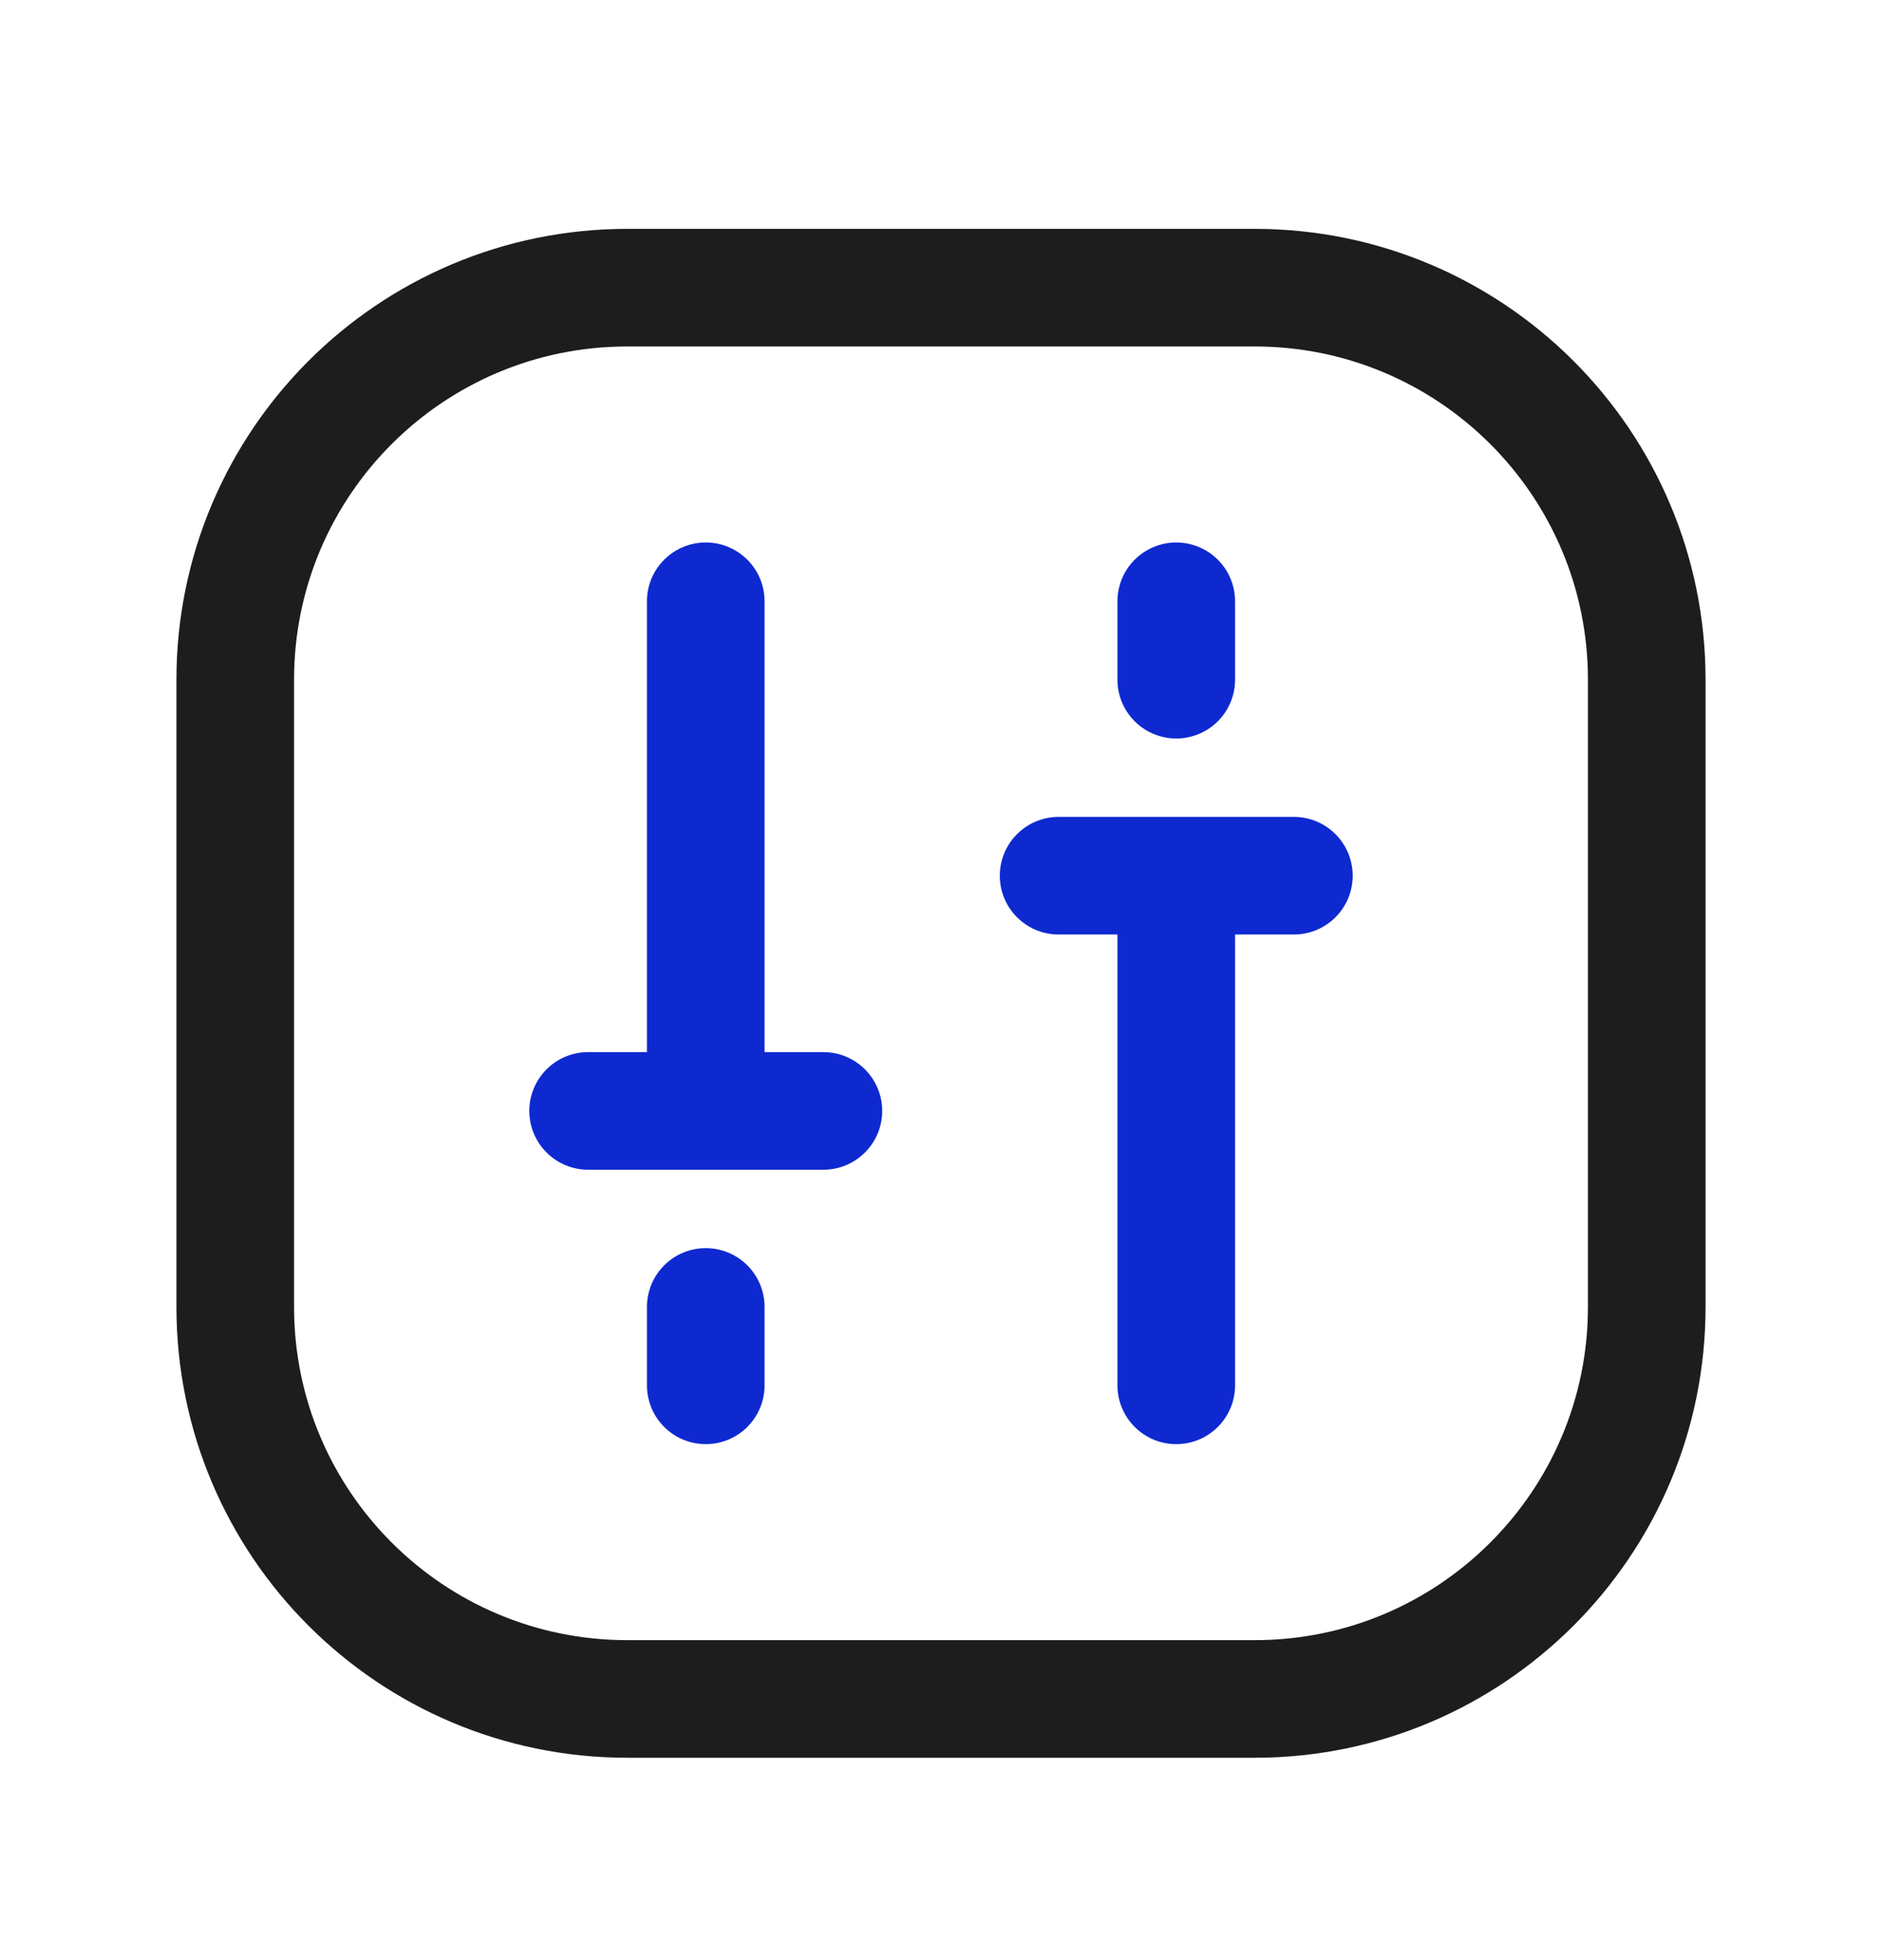 <svg width="24" height="25" viewBox="0 0 24 25" fill="none" xmlns="http://www.w3.org/2000/svg">
<g id="Group">
<g id="Path">
<path fill-rule="evenodd" clip-rule="evenodd" d="M15 7.669V8.669V7.669Z" fill="#0E29D0"/>
<path d="M15 7.669V8.669" stroke="#0E29D0" stroke-width="1.5" stroke-linecap="round" stroke-linejoin="round"/>
</g>
<path id="Union" fill-rule="evenodd" clip-rule="evenodd" d="M13.5 10.419C13.086 10.419 12.75 10.755 12.75 11.169C12.75 11.583 13.086 11.919 13.5 11.919H14.25V17.669C14.25 18.083 14.586 18.419 15 18.419C15.414 18.419 15.75 18.083 15.75 17.669V11.919H16.5C16.914 11.919 17.25 11.583 17.25 11.169C17.25 10.755 16.914 10.419 16.5 10.419H15H13.5Z" fill="#0E29D0"/>
<g id="Path_2">
<path fill-rule="evenodd" clip-rule="evenodd" d="M9 17.669V16.669V17.669Z" fill="#0E29D0"/>
<path d="M9 17.669V16.669" stroke="#0E29D0" stroke-width="1.5" stroke-linecap="round" stroke-linejoin="round"/>
</g>
<path id="Union_2" fill-rule="evenodd" clip-rule="evenodd" d="M9.75 7.669C9.75 7.255 9.414 6.919 9 6.919C8.586 6.919 8.25 7.255 8.25 7.669V13.419H7.5C7.086 13.419 6.75 13.755 6.75 14.169C6.75 14.583 7.086 14.919 7.5 14.919H9H10.5C10.914 14.919 11.25 14.583 11.25 14.169C11.25 13.755 10.914 13.419 10.5 13.419H9.75V7.669Z" fill="#0E29D0"/>
<path id="Rectangle" fill-rule="evenodd" clip-rule="evenodd" d="M8 21.669C5.239 21.669 3 19.43 3 16.669L3 8.669C3 5.908 5.239 3.669 8 3.669H16C18.761 3.669 21 5.908 21 8.669V16.669C21 19.43 18.761 21.669 16 21.669H8Z" stroke="#1D1D1D" stroke-width="1.5" stroke-linecap="round" stroke-linejoin="round"/>
</g>
</svg>
